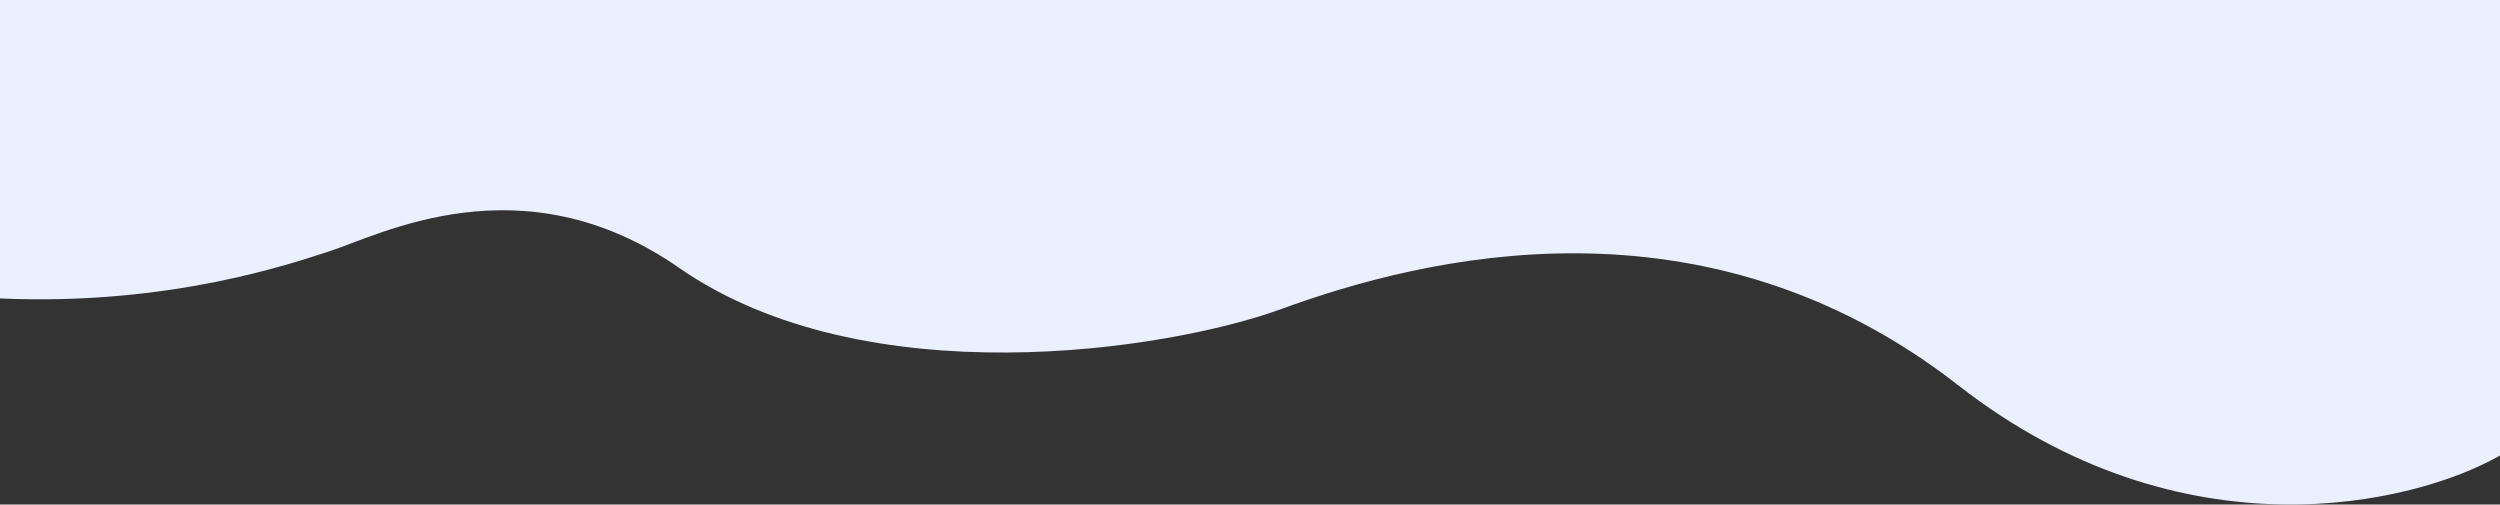 <svg width="2106" height="425" viewBox="0 0 2106 425" fill="none" xmlns="http://www.w3.org/2000/svg">
<rect x="0" y="0" width="2106" height="425" fill="#333333" stroke="none"/>
<path d="M0 0V251.394C144.035 257.829 248.047 221.049 276.627 211.975C319.703 198.299 439.507 133.54 572.1 225.651C728.529 334.321 982.665 295.639 1079.59 260.243C1199.56 216.427 1435.63 157.674 1649.67 324.6C1838.67 472.003 2033.53 425.023 2106 383.727V0H0Z" fill="#EAF0FF"/>
</svg>
